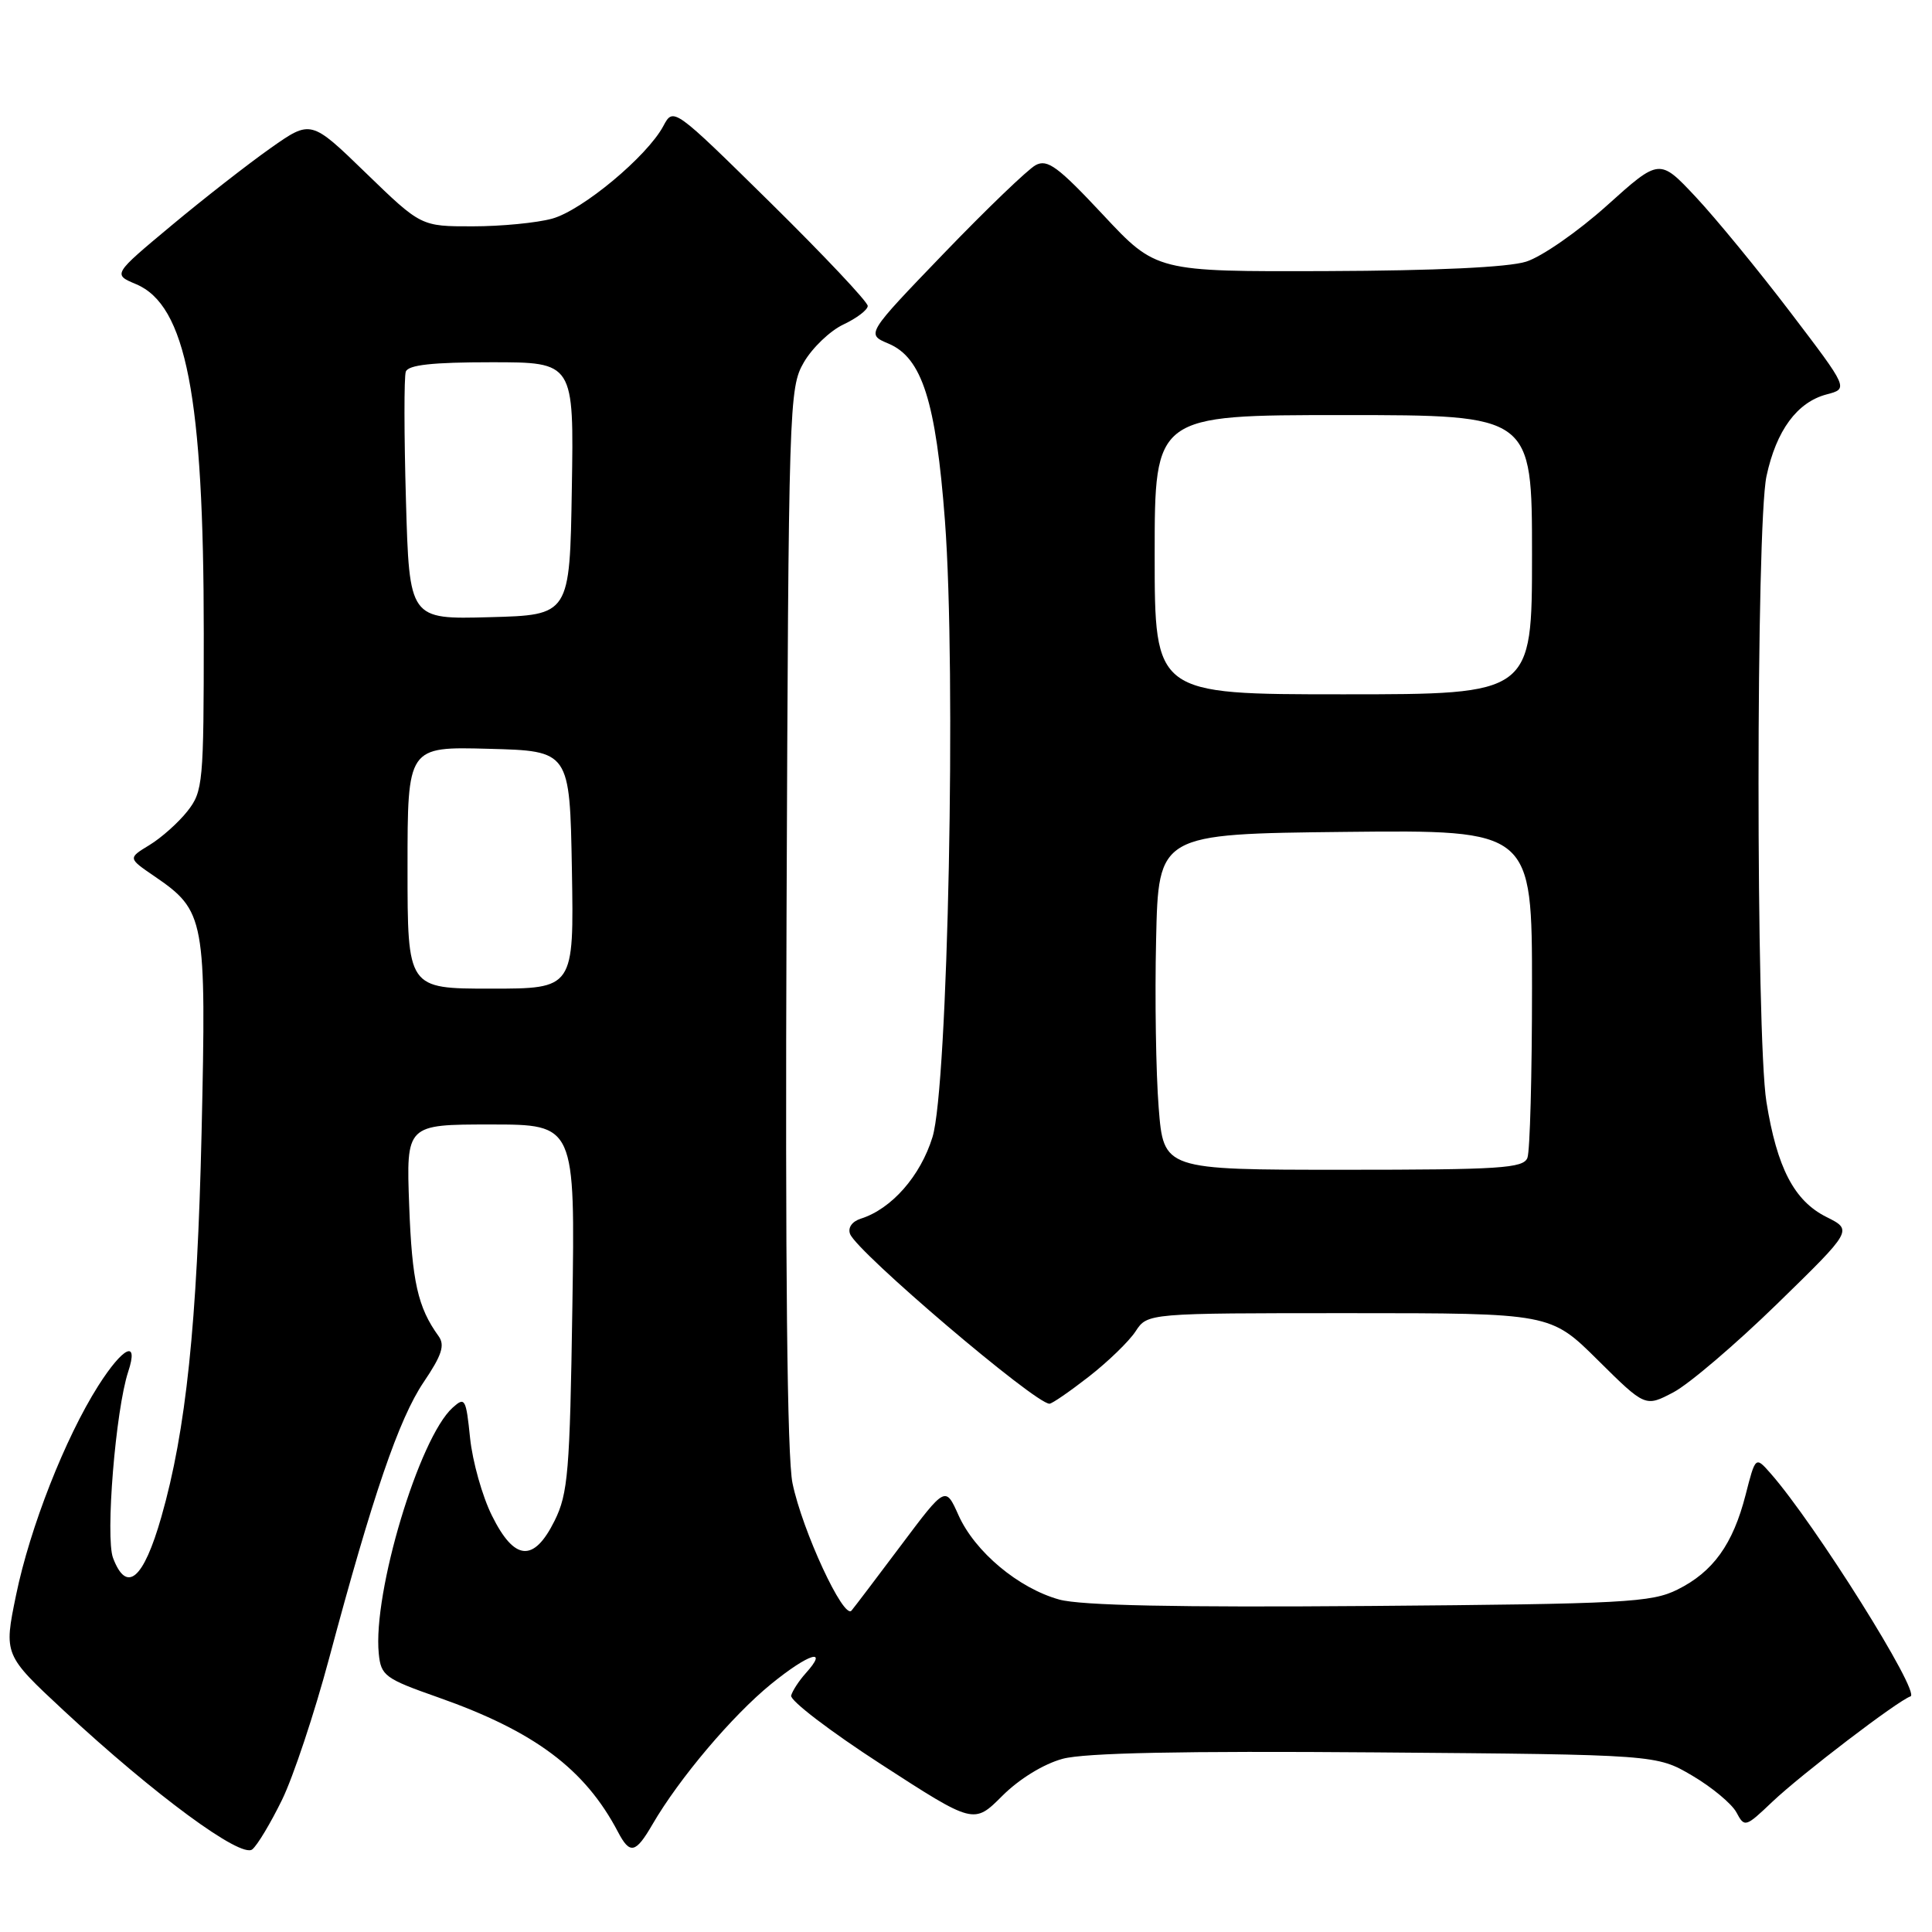 <?xml version="1.0" encoding="UTF-8" standalone="no"?>
<!DOCTYPE svg PUBLIC "-//W3C//DTD SVG 1.1//EN" "http://www.w3.org/Graphics/SVG/1.1/DTD/svg11.dtd" >
<svg xmlns="http://www.w3.org/2000/svg" xmlns:xlink="http://www.w3.org/1999/xlink" version="1.1" viewBox="0 0 256 256">
 <g >
 <path fill="currentColor"
d=" M 37.36 238.51 C 38.85 235.47 41.66 227.03 43.61 219.74 C 49.38 198.17 52.86 188.00 56.13 183.15 C 58.56 179.56 58.98 178.24 58.11 177.04 C 55.36 173.24 54.59 169.80 54.22 159.75 C 53.82 149.00 53.82 149.00 65.01 149.00 C 76.21 149.00 76.21 149.00 75.84 173.25 C 75.51 195.00 75.27 197.91 73.49 201.50 C 70.73 207.06 68.17 206.85 65.19 200.84 C 63.91 198.28 62.61 193.65 62.29 190.56 C 61.75 185.30 61.61 185.05 59.97 186.53 C 55.53 190.54 49.38 211.05 50.19 219.12 C 50.48 222.04 51.00 222.43 58.03 224.90 C 70.84 229.41 77.51 234.40 81.89 242.75 C 83.47 245.76 84.22 245.59 86.45 241.75 C 89.98 235.67 97.03 227.33 102.18 223.14 C 107.18 219.07 109.90 218.24 106.74 221.74 C 105.87 222.71 105.01 224.03 104.83 224.67 C 104.65 225.32 110.02 229.42 116.77 233.79 C 129.04 241.73 129.04 241.73 132.81 237.96 C 135.05 235.72 138.29 233.73 140.81 233.05 C 143.73 232.26 156.65 232.00 182.28 232.20 C 219.50 232.50 219.50 232.50 224.23 235.28 C 226.83 236.81 229.46 239.00 230.08 240.14 C 231.16 242.17 231.28 242.14 234.84 238.75 C 238.74 235.06 251.46 225.35 253.15 224.78 C 254.54 224.32 240.48 201.90 234.61 195.23 C 232.61 192.96 232.61 192.96 231.30 198.08 C 229.62 204.63 227.00 208.28 222.27 210.63 C 218.83 212.34 215.30 212.53 181.50 212.80 C 155.87 213.00 143.23 212.74 140.36 211.95 C 134.95 210.45 129.18 205.62 127.01 200.78 C 125.28 196.91 125.28 196.91 119.43 204.71 C 116.22 208.99 113.25 212.91 112.83 213.41 C 111.80 214.66 106.31 202.83 105.01 196.53 C 104.30 193.14 104.04 167.89 104.22 121.46 C 104.49 53.30 104.55 51.41 106.52 48.00 C 107.64 46.08 109.99 43.83 111.75 43.00 C 113.51 42.17 114.97 41.07 114.98 40.54 C 114.99 40.01 109.20 33.87 102.12 26.89 C 89.23 14.20 89.23 14.20 87.89 16.71 C 85.74 20.72 77.17 27.86 73.17 28.97 C 71.15 29.53 66.41 29.99 62.64 29.99 C 55.79 30.00 55.79 30.00 48.49 22.93 C 41.20 15.86 41.20 15.86 35.85 19.63 C 32.91 21.70 27.00 26.31 22.72 29.88 C 14.95 36.36 14.95 36.36 18.02 37.65 C 24.66 40.44 27.00 52.48 27.00 83.94 C 27.00 103.73 26.90 104.86 24.84 107.48 C 23.65 108.99 21.39 111.01 19.81 111.97 C 16.95 113.71 16.95 113.71 20.45 116.10 C 27.18 120.71 27.35 121.61 26.71 150.09 C 26.13 175.40 24.65 189.58 21.38 201.00 C 19.01 209.30 16.78 211.19 14.98 206.44 C 13.94 203.71 15.32 186.80 16.99 181.75 C 18.42 177.43 16.32 178.43 13.01 183.64 C 8.63 190.55 3.97 202.41 2.13 211.35 C 0.50 219.27 0.50 219.27 8.50 226.71 C 20.50 237.85 31.95 246.28 33.43 245.05 C 34.11 244.50 35.87 241.55 37.36 238.51 Z  M 144.28 182.41 C 146.81 180.44 149.60 177.74 150.47 176.41 C 152.05 174.00 152.05 174.00 178.75 174.00 C 205.45 174.00 205.45 174.00 211.73 180.23 C 218.01 186.45 218.01 186.45 221.75 184.48 C 223.81 183.39 230.00 178.11 235.50 172.75 C 245.50 163.00 245.50 163.00 242.00 161.25 C 237.74 159.12 235.46 154.74 234.06 146.00 C 232.66 137.28 232.67 69.63 234.07 63.09 C 235.37 57.03 238.13 53.29 242.04 52.26 C 244.94 51.50 244.94 51.50 237.22 41.36 C 232.98 35.79 227.34 28.92 224.70 26.10 C 219.89 20.97 219.89 20.97 212.92 27.24 C 209.09 30.68 204.27 34.03 202.22 34.67 C 199.87 35.42 190.18 35.87 175.85 35.92 C 153.20 36.00 153.20 36.00 146.14 28.44 C 140.20 22.09 138.79 21.04 137.23 21.88 C 136.22 22.42 130.74 27.68 125.07 33.57 C 114.76 44.28 114.76 44.28 117.73 45.53 C 122.17 47.40 124.01 53.16 125.21 69.00 C 126.72 89.04 125.62 144.02 123.56 150.67 C 121.97 155.83 118.14 160.19 114.06 161.48 C 112.90 161.85 112.32 162.68 112.64 163.51 C 113.57 165.93 137.15 186.00 139.06 186.00 C 139.40 186.00 141.75 184.38 144.28 182.41 Z  M 54.00 114.97 C 54.00 98.93 54.00 98.93 64.75 99.22 C 75.50 99.50 75.50 99.50 75.78 115.25 C 76.05 131.00 76.05 131.00 65.03 131.00 C 54.00 131.00 54.00 131.00 54.00 114.97 Z  M 53.79 66.28 C 53.54 57.60 53.53 49.94 53.77 49.25 C 54.09 48.35 57.30 48.00 65.13 48.00 C 76.05 48.00 76.05 48.00 75.77 64.75 C 75.50 81.50 75.50 81.50 64.87 81.78 C 54.24 82.07 54.24 82.07 53.79 66.28 Z  M 153.53 146.75 C 153.17 142.21 153.01 132.20 153.19 124.50 C 153.50 110.50 153.50 110.50 178.25 110.23 C 203.00 109.97 203.00 109.97 203.00 130.90 C 203.00 142.42 202.73 152.55 202.39 153.42 C 201.86 154.80 198.77 155.00 177.98 155.00 C 154.18 155.00 154.18 155.00 153.53 146.75 Z  M 153.00 73.50 C 153.00 55.00 153.00 55.00 178.00 55.00 C 203.00 55.00 203.00 55.00 203.00 73.50 C 203.00 92.00 203.00 92.00 178.00 92.00 C 153.00 92.00 153.00 92.00 153.00 73.50 Z "/>
</g>
</svg>
